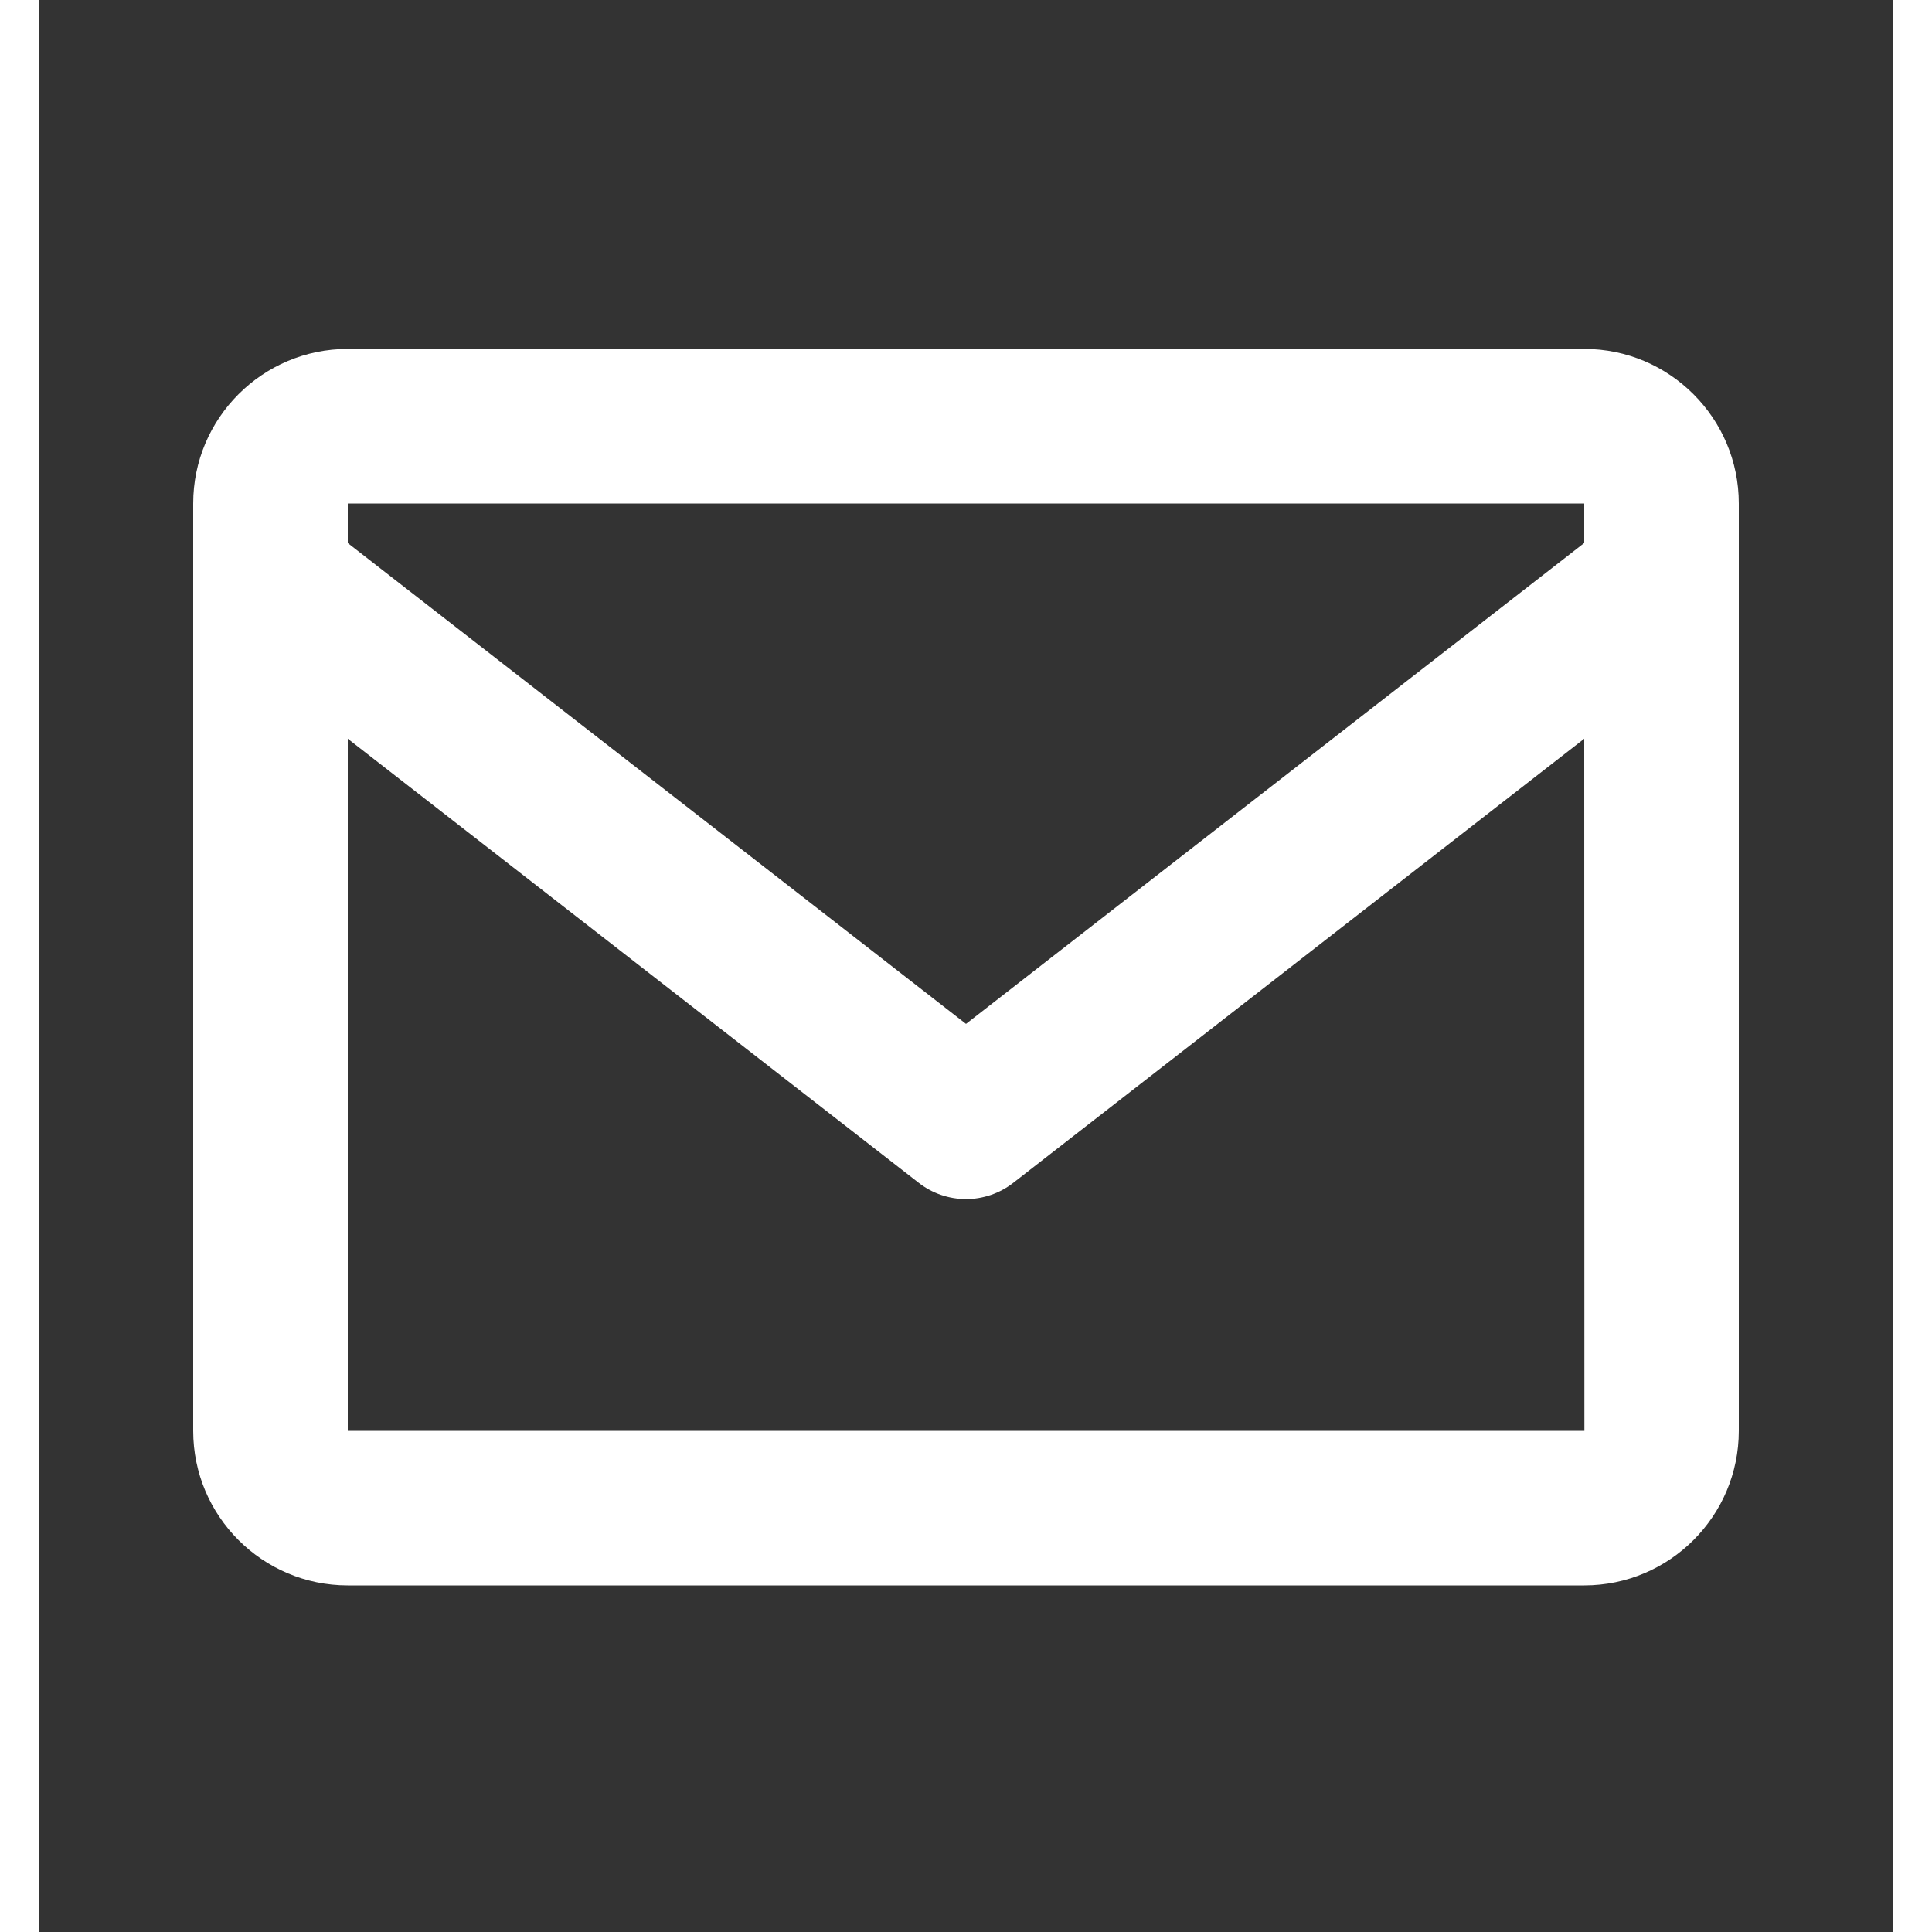 <svg width="20" height="20" viewBox="0 0 24 25" fill="none" xmlns="http://www.w3.org/2000/svg">
<rect x="0" y="0" width="24" height="25" fill="#333333" stroke="none"/>
<path d="M20 4.515H4C2.897 4.515 2 5.412 2 6.515V18.515C2 19.618 2.897 20.515 4 20.515H20C21.103 20.515 22 19.618 22 18.515V6.515C22 5.412 21.103 4.515 20 4.515ZM20 6.515V7.026L12 13.249L4 7.027V6.515H20ZM4 18.515V9.559L11.386 15.304C11.561 15.441 11.777 15.516 12 15.516C12.223 15.516 12.439 15.441 12.614 15.304L20 9.559L20.002 18.515H4Z" fill="white"/>
</svg>
